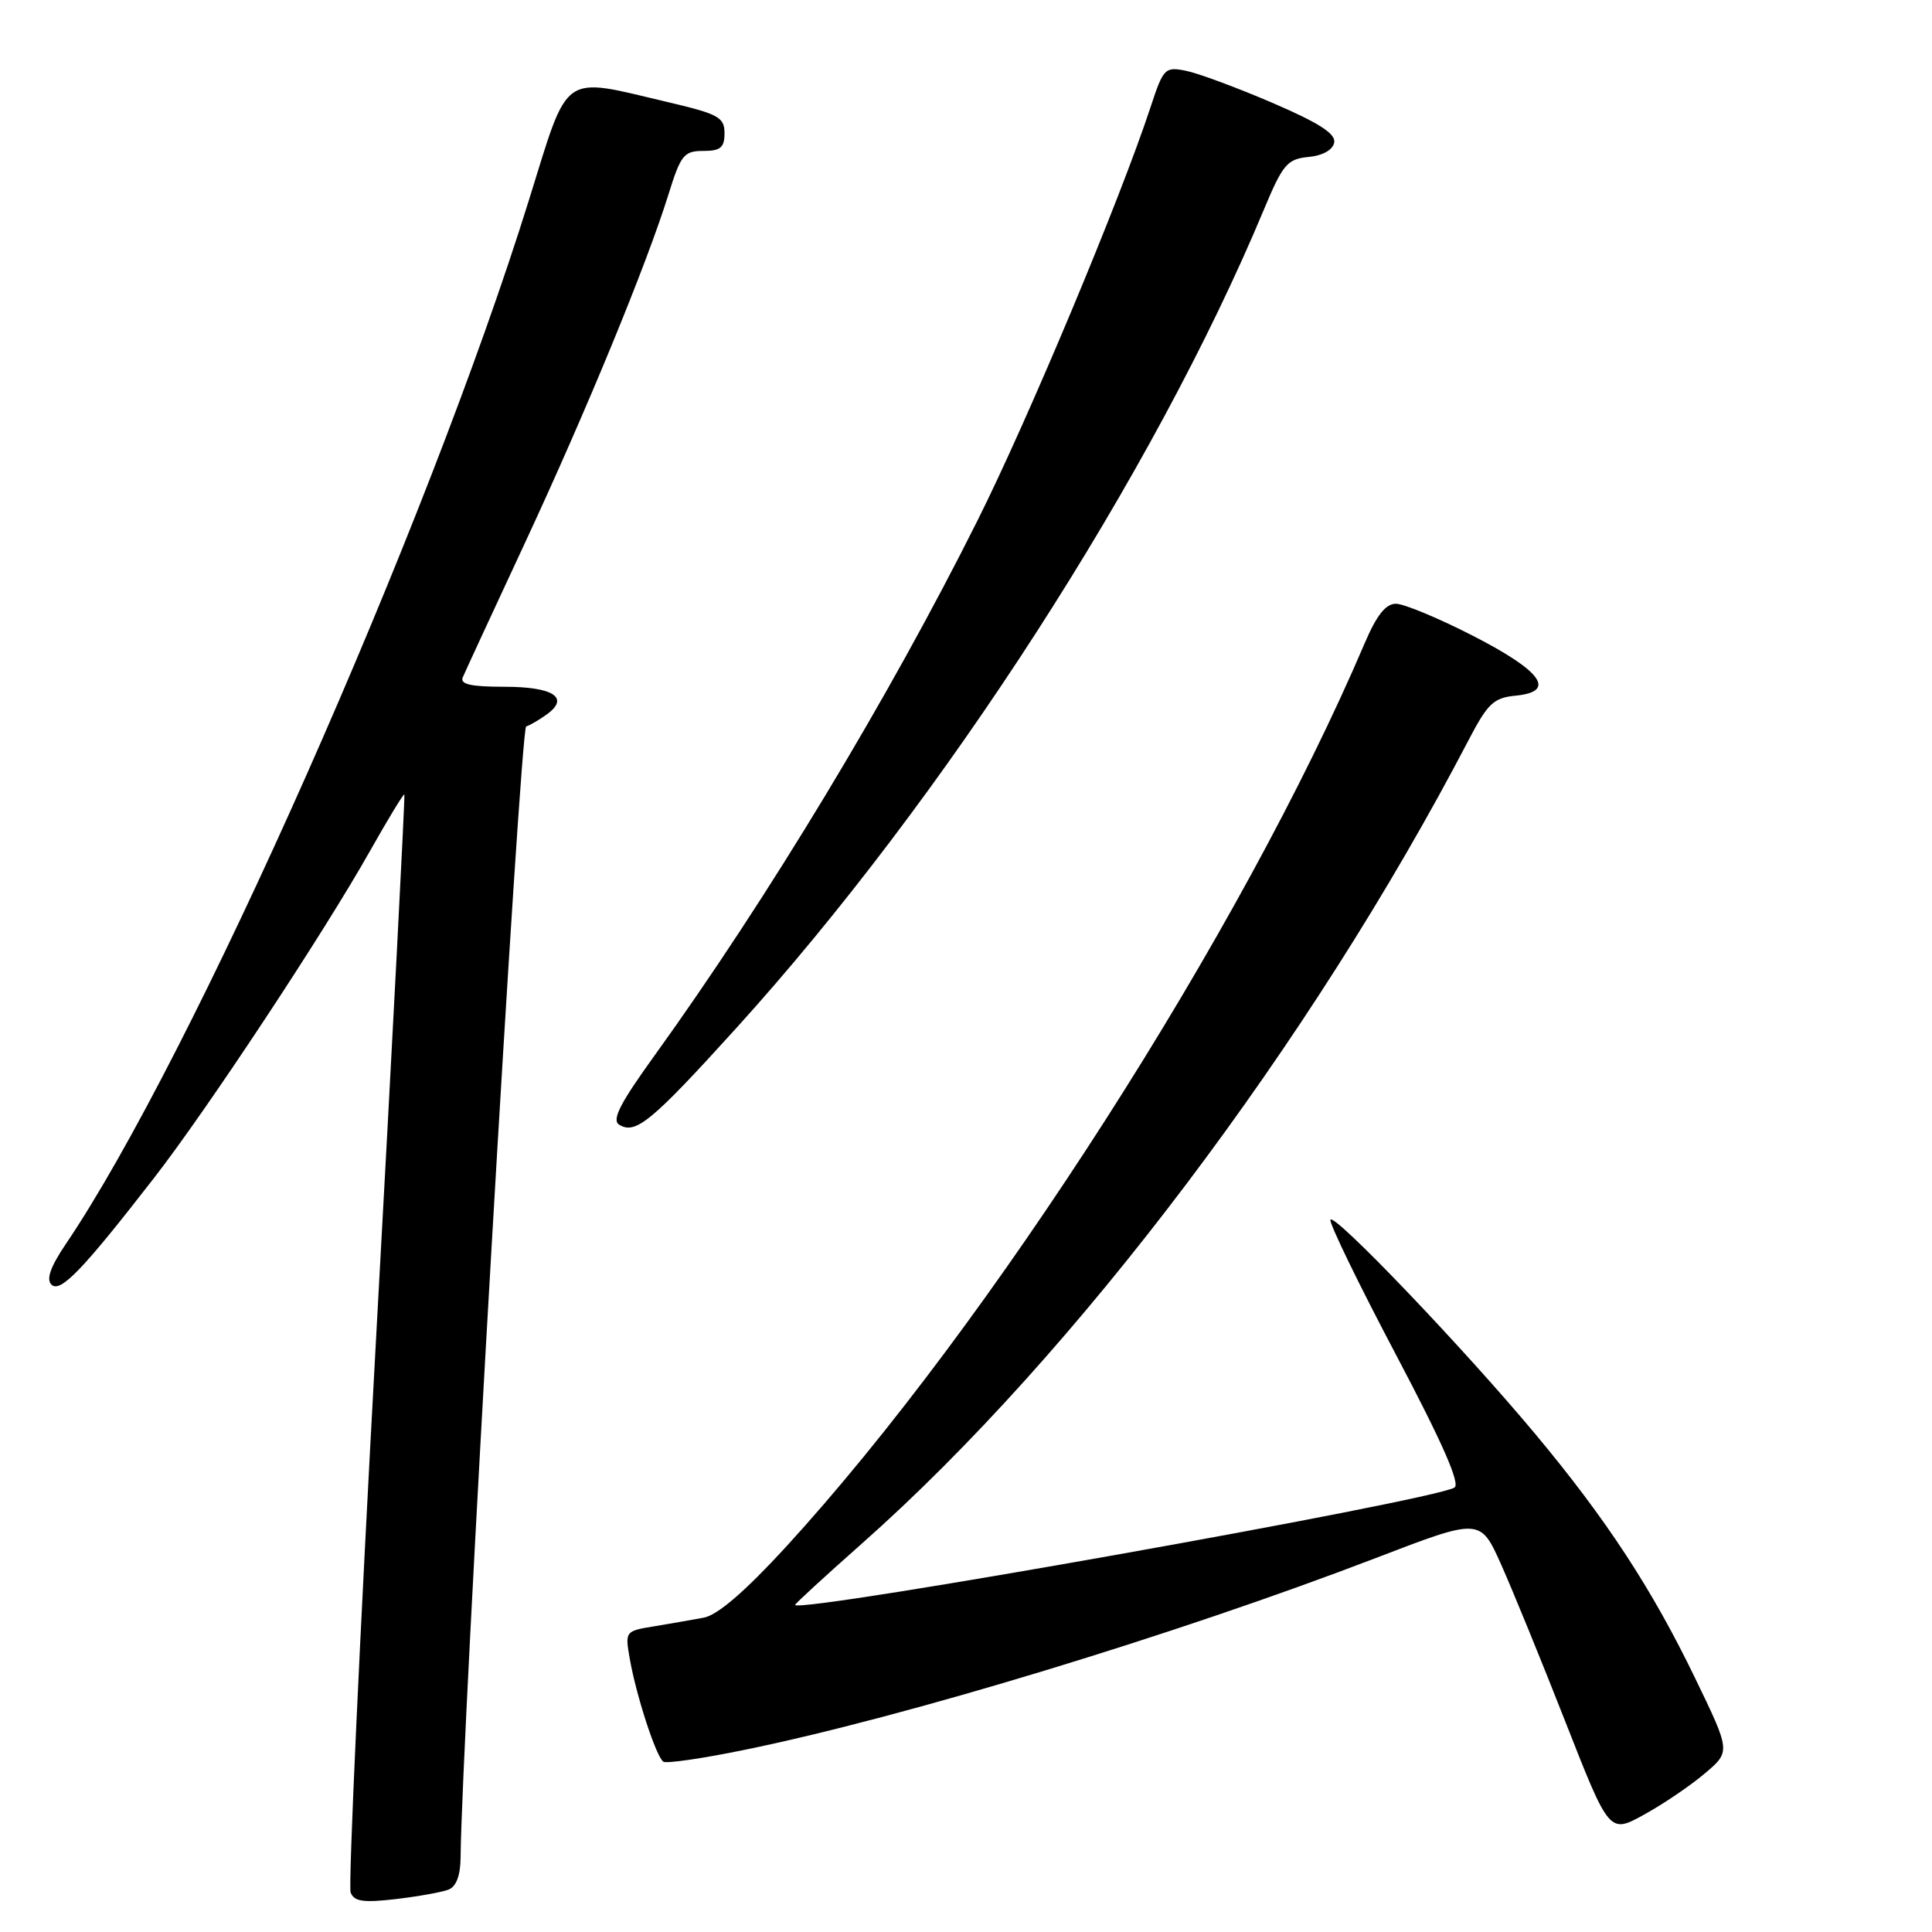 <?xml version="1.0" encoding="UTF-8" standalone="no"?>
<!DOCTYPE svg PUBLIC "-//W3C//DTD SVG 1.1//EN" "http://www.w3.org/Graphics/SVG/1.1/DTD/svg11.dtd" >
<svg xmlns="http://www.w3.org/2000/svg" xmlns:xlink="http://www.w3.org/1999/xlink" version="1.1" viewBox="0 0 256 256">
 <g >
 <path fill="currentColor"
d=" M 59.41 250.39 C 60.45 250.00 61.01 248.52 61.03 246.14 C 61.17 230.29 68.93 96.52 69.72 96.26 C 70.27 96.08 71.52 95.34 72.51 94.62 C 75.51 92.42 73.28 91.00 66.83 91.00 C 62.38 91.00 60.93 90.67 61.32 89.75 C 61.61 89.06 65.30 81.08 69.53 72.00 C 77.74 54.36 85.66 35.11 88.58 25.75 C 90.20 20.53 90.63 20.00 93.18 20.00 C 95.47 20.00 96.00 19.56 96.00 17.65 C 96.00 15.55 95.21 15.11 88.61 13.56 C 74.20 10.16 75.45 9.29 70.09 26.50 C 56.55 70.00 25.44 140.13 8.72 164.84 C 6.70 167.83 6.10 169.50 6.81 170.21 C 7.98 171.38 10.93 168.31 20.40 156.10 C 27.46 147.01 42.96 123.54 49.02 112.77 C 51.42 108.52 53.47 105.14 53.58 105.27 C 53.69 105.40 52.01 137.84 49.83 177.37 C 47.66 216.90 46.14 249.93 46.46 250.76 C 46.92 251.96 48.13 252.14 52.44 251.64 C 55.40 251.29 58.54 250.73 59.41 250.39 Z  M 225.91 234.98 C 229.32 232.09 229.32 232.09 224.61 222.36 C 218.90 210.54 212.82 201.26 203.42 190.00 C 193.93 178.62 176.65 160.55 176.29 161.63 C 176.13 162.11 180.03 170.14 184.96 179.48 C 191.17 191.25 193.55 196.67 192.71 197.12 C 189.32 198.96 106.30 213.73 105.35 212.67 C 105.27 212.57 109.27 208.90 114.24 204.50 C 142.47 179.51 173.72 138.11 194.63 98.00 C 197.13 93.21 197.93 92.46 200.81 92.18 C 206.27 91.66 204.35 88.95 195.18 84.25 C 190.62 81.91 186.02 80.00 184.97 80.00 C 183.61 80.00 182.41 81.52 180.82 85.25 C 164.59 123.31 131.12 175.55 104.06 205.06 C 98.70 210.89 95.08 214.01 93.25 214.35 C 91.74 214.63 88.77 215.15 86.65 215.50 C 82.84 216.12 82.81 216.16 83.45 219.81 C 84.32 224.76 86.97 232.86 87.91 233.44 C 88.32 233.70 93.13 233.00 98.58 231.88 C 119.79 227.56 155.86 216.59 182.32 206.44 C 196.14 201.13 196.14 201.13 198.91 207.31 C 200.43 210.72 204.28 220.13 207.46 228.24 C 213.25 242.99 213.25 242.99 217.88 240.43 C 220.42 239.03 224.03 236.58 225.91 234.98 Z  M 97.55 136.24 C 125.08 105.86 152.85 62.79 167.46 27.80 C 169.98 21.76 170.56 21.08 173.37 20.80 C 175.27 20.62 176.60 19.87 176.79 18.89 C 177.01 17.72 174.77 16.28 168.58 13.62 C 163.90 11.61 158.75 9.70 157.15 9.38 C 154.36 8.82 154.15 9.04 152.47 14.15 C 148.43 26.43 136.27 55.49 129.51 69.00 C 117.77 92.48 101.72 119.06 86.74 139.85 C 82.15 146.21 81.03 148.40 82.05 149.03 C 84.21 150.37 86.32 148.63 97.55 136.24 Z "/>
</g>
</svg>